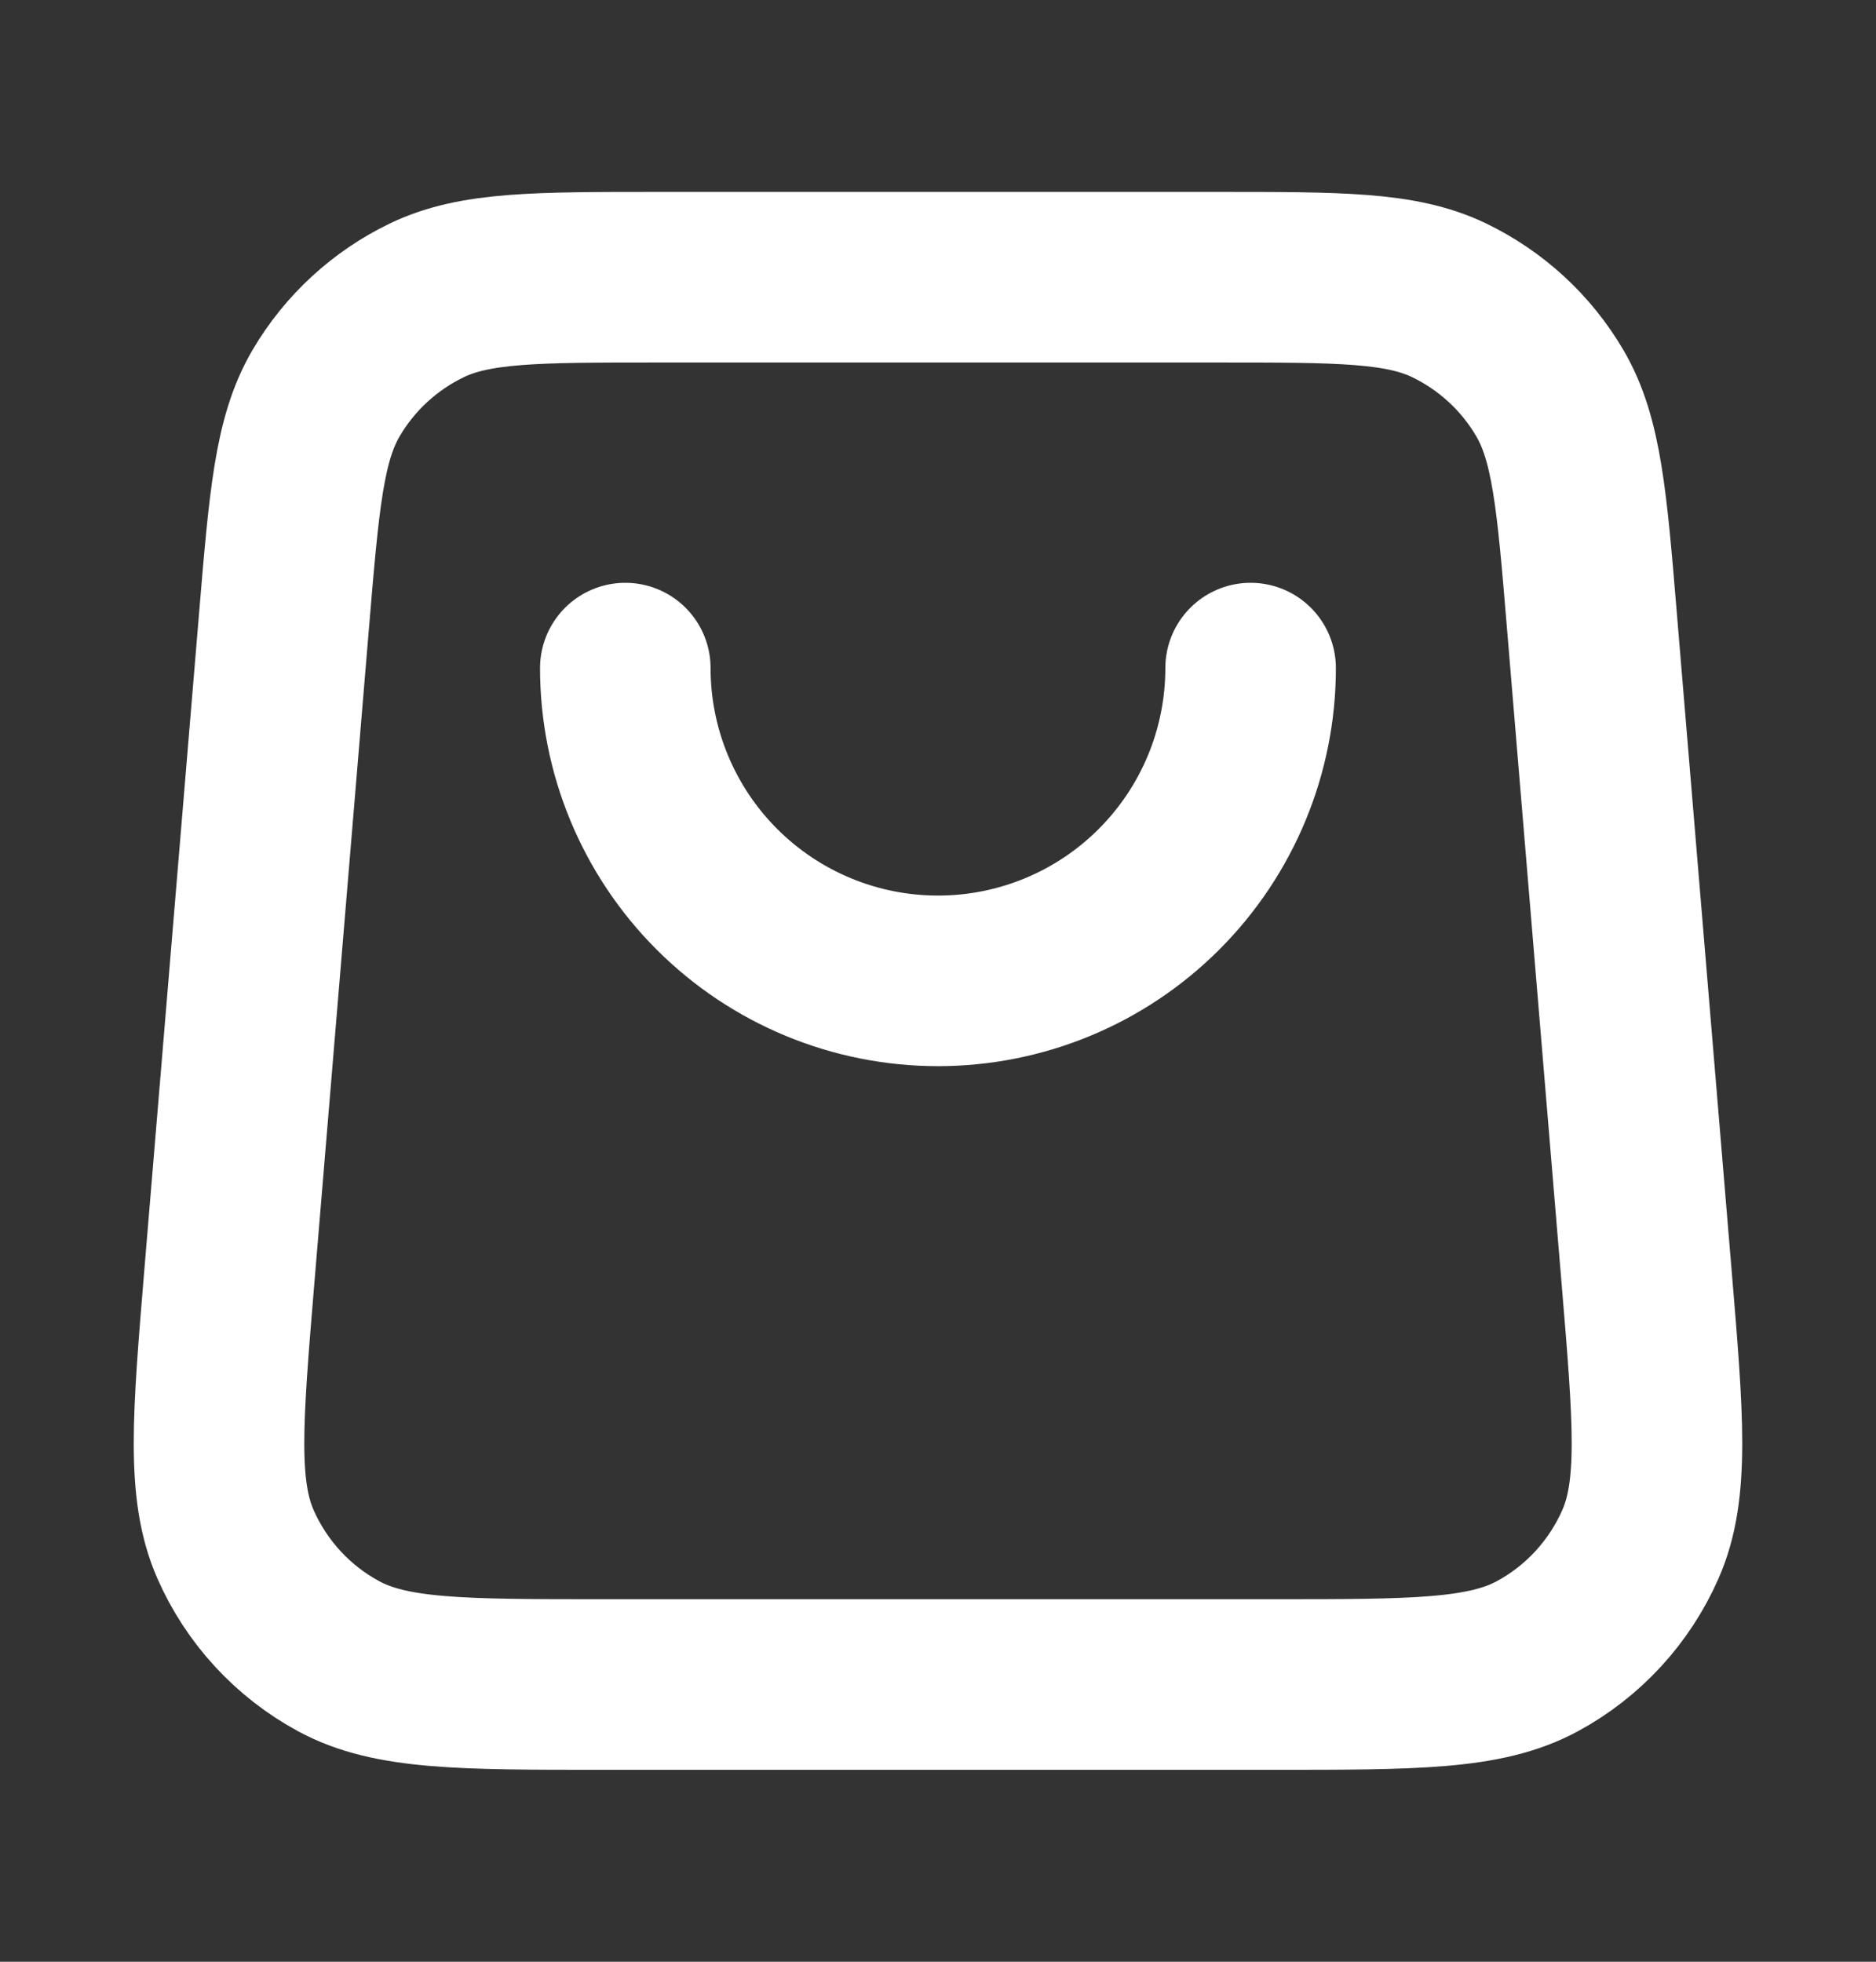 <svg width="22" height="23" viewBox="0 0 22 23" fill="none" xmlns="http://www.w3.org/2000/svg">
<rect x="0" y="0" width="22" height="23" fill="#333333" stroke="none"/>
<path d="M14.666 7.833C14.666 8.806 14.28 9.738 13.592 10.426C12.905 11.114 11.972 11.5 11 11.5C10.027 11.5 9.095 11.114 8.407 10.426C7.719 9.738 7.333 8.806 7.333 7.833M3.33 7.285L2.688 14.985C2.551 16.639 2.482 17.466 2.761 18.104C3.007 18.664 3.433 19.127 3.971 19.418C4.583 19.75 5.413 19.75 7.073 19.75H14.926C16.586 19.75 17.416 19.75 18.029 19.418C18.567 19.127 18.992 18.664 19.238 18.104C19.518 17.466 19.449 16.639 19.311 14.985L18.669 7.285C18.551 5.861 18.491 5.15 18.176 4.611C17.899 4.137 17.485 3.757 16.99 3.519C16.427 3.25 15.713 3.25 14.284 3.25L7.715 3.25C6.287 3.25 5.573 3.25 5.01 3.519C4.514 3.757 4.101 4.137 3.823 4.611C3.508 5.15 3.449 5.861 3.33 7.285Z" stroke="white" stroke-width="2" stroke-linecap="round" stroke-linejoin="round"/>
</svg>
